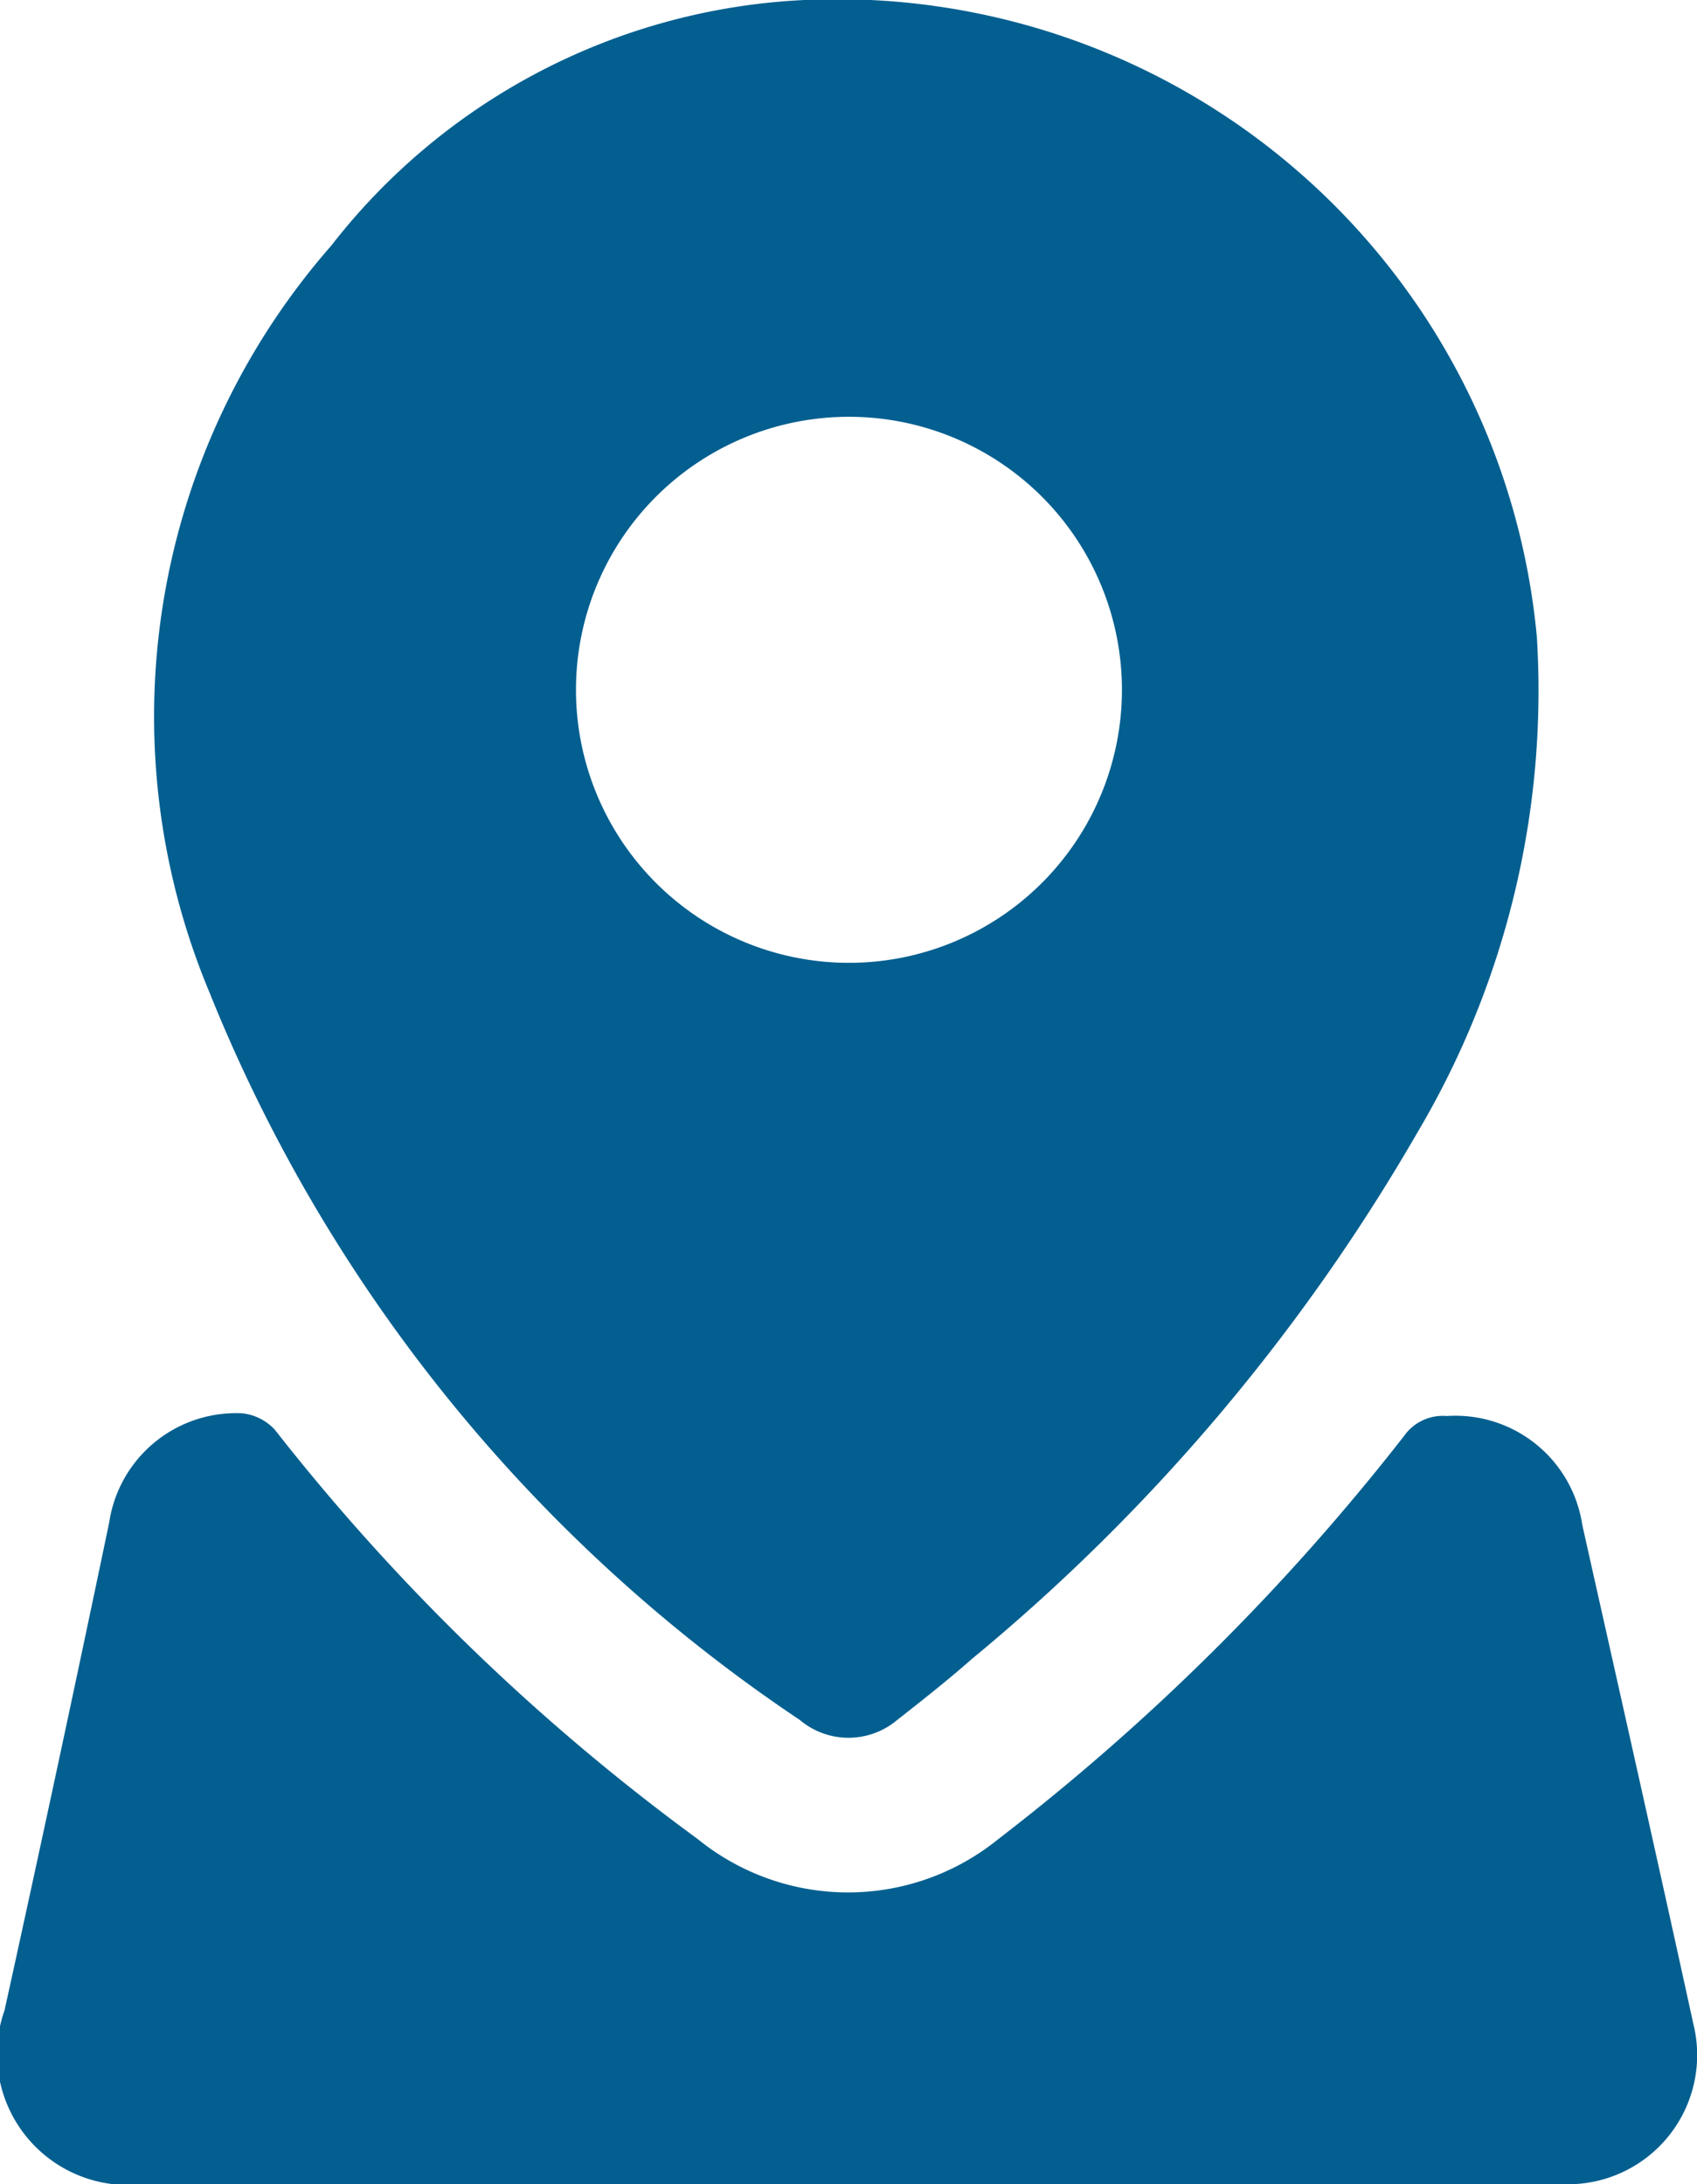 <svg id="Слой_1" data-name="Слой 1" xmlns="http://www.w3.org/2000/svg" viewBox="0 0 18.65 24"><defs><style>.cls-1{fill:#035f90;}</style></defs><path class="cls-1" d="M8.84,0a7.72,7.72,0,0,1,8.05,7,9.52,9.52,0,0,1-1.31,5.44,21.27,21.27,0,0,1-4.9,5.79c-.26.23-.54.45-.82.67a.83.83,0,0,1-1.07,0,17.46,17.46,0,0,1-6.49-8,7.85,7.85,0,0,1,1.34-8.2A7,7,0,0,1,8.84,0Zm3.49,7.58a3,3,0,1,0-3,3A3,3,0,0,0,12.33,7.58Z"/><path class="cls-1" d="M9.32,24H1.58A1.44,1.44,0,0,1,.05,22.09q.59-2.68,1.15-5.36a1.41,1.41,0,0,1,1.46-1.2.57.57,0,0,1,.36.18,23.61,23.61,0,0,0,4.65,4.5,2.62,2.62,0,0,0,3.3,0,24.94,24.94,0,0,0,4.46-4.43.52.52,0,0,1,.47-.22,1.41,1.41,0,0,1,1.49,1.2c.41,1.83.82,3.65,1.22,5.48A1.42,1.42,0,0,1,17.16,24Z"/></svg>